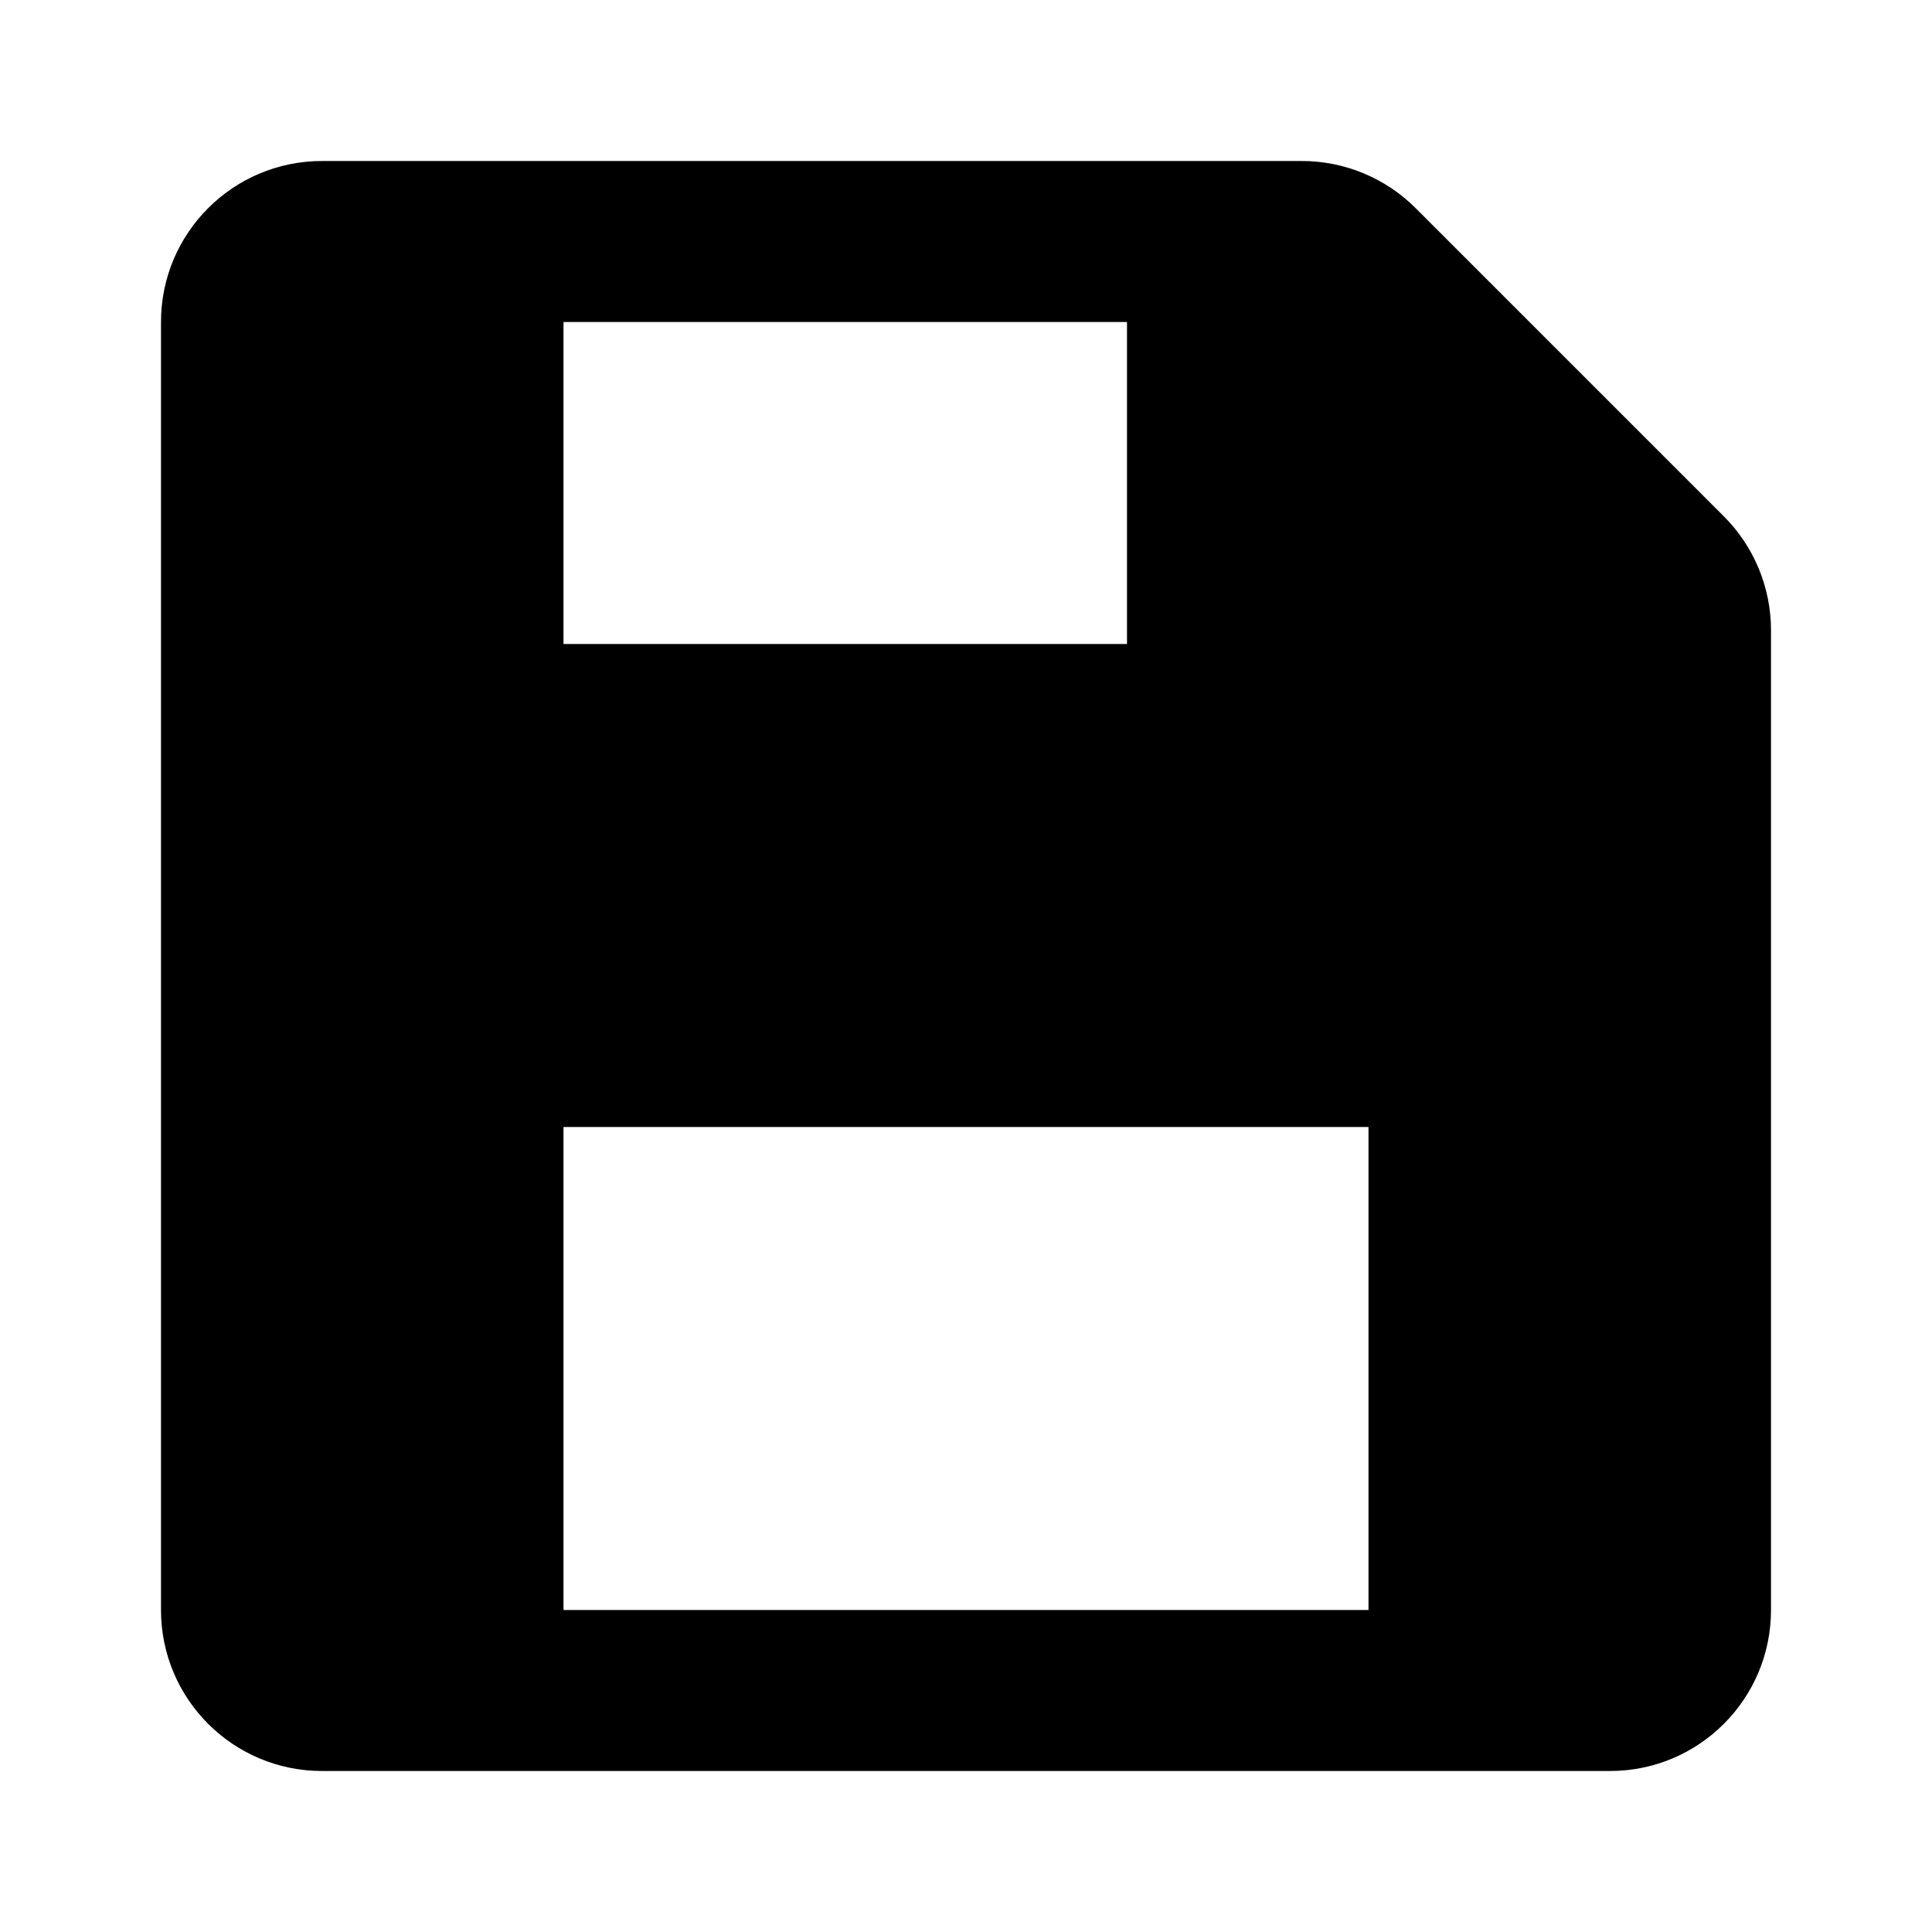 <?xml version="1.0" encoding="UTF-8"?>
<svg width="24px" height="24px" viewBox="0 0 24 24" version="1.1" xmlns="http://www.w3.org/2000/svg" xmlns:xlink="http://www.w3.org/1999/xlink">
    <!-- Generator: Sketch 51 (57462) - http://www.bohemiancoding.com/sketch -->
    <title>65 devices - floppy save</title>
    <desc>Created with Sketch.</desc>
    <defs></defs>
    <g id="Page-1" stroke="none" stroke-width="1" fill="none" fill-rule="evenodd">
        <g id="DA-iconset-alpha" transform="translate(-648, -168)">
            <g id="icons/action/save2" transform="translate(648, 168)">
                <polygon id="bounds" points="0 0 24 0 24 24 0 24"></polygon>
                <path d="M4,2 L16.172,2 C16.702,2 17.211,2.211 17.586,2.586 L21.414,6.414 C21.789,6.789 22,7.298 22,7.828 L22,20 C22,21.105 21.105,22 20,22 L4,22 C2.895,22 2,21.105 2,20 L2,4 C2,2.895 2.895,2 4,2 Z M7,4 L7,8 L14,8 L14,4 L7,4 Z M7,14 L7,20 L17,20 L17,14 L7,14 Z" id="Combined-Shape" fill="#000000" fill-rule="evenodd"></path>
            </g>
        </g>
    </g>
</svg>